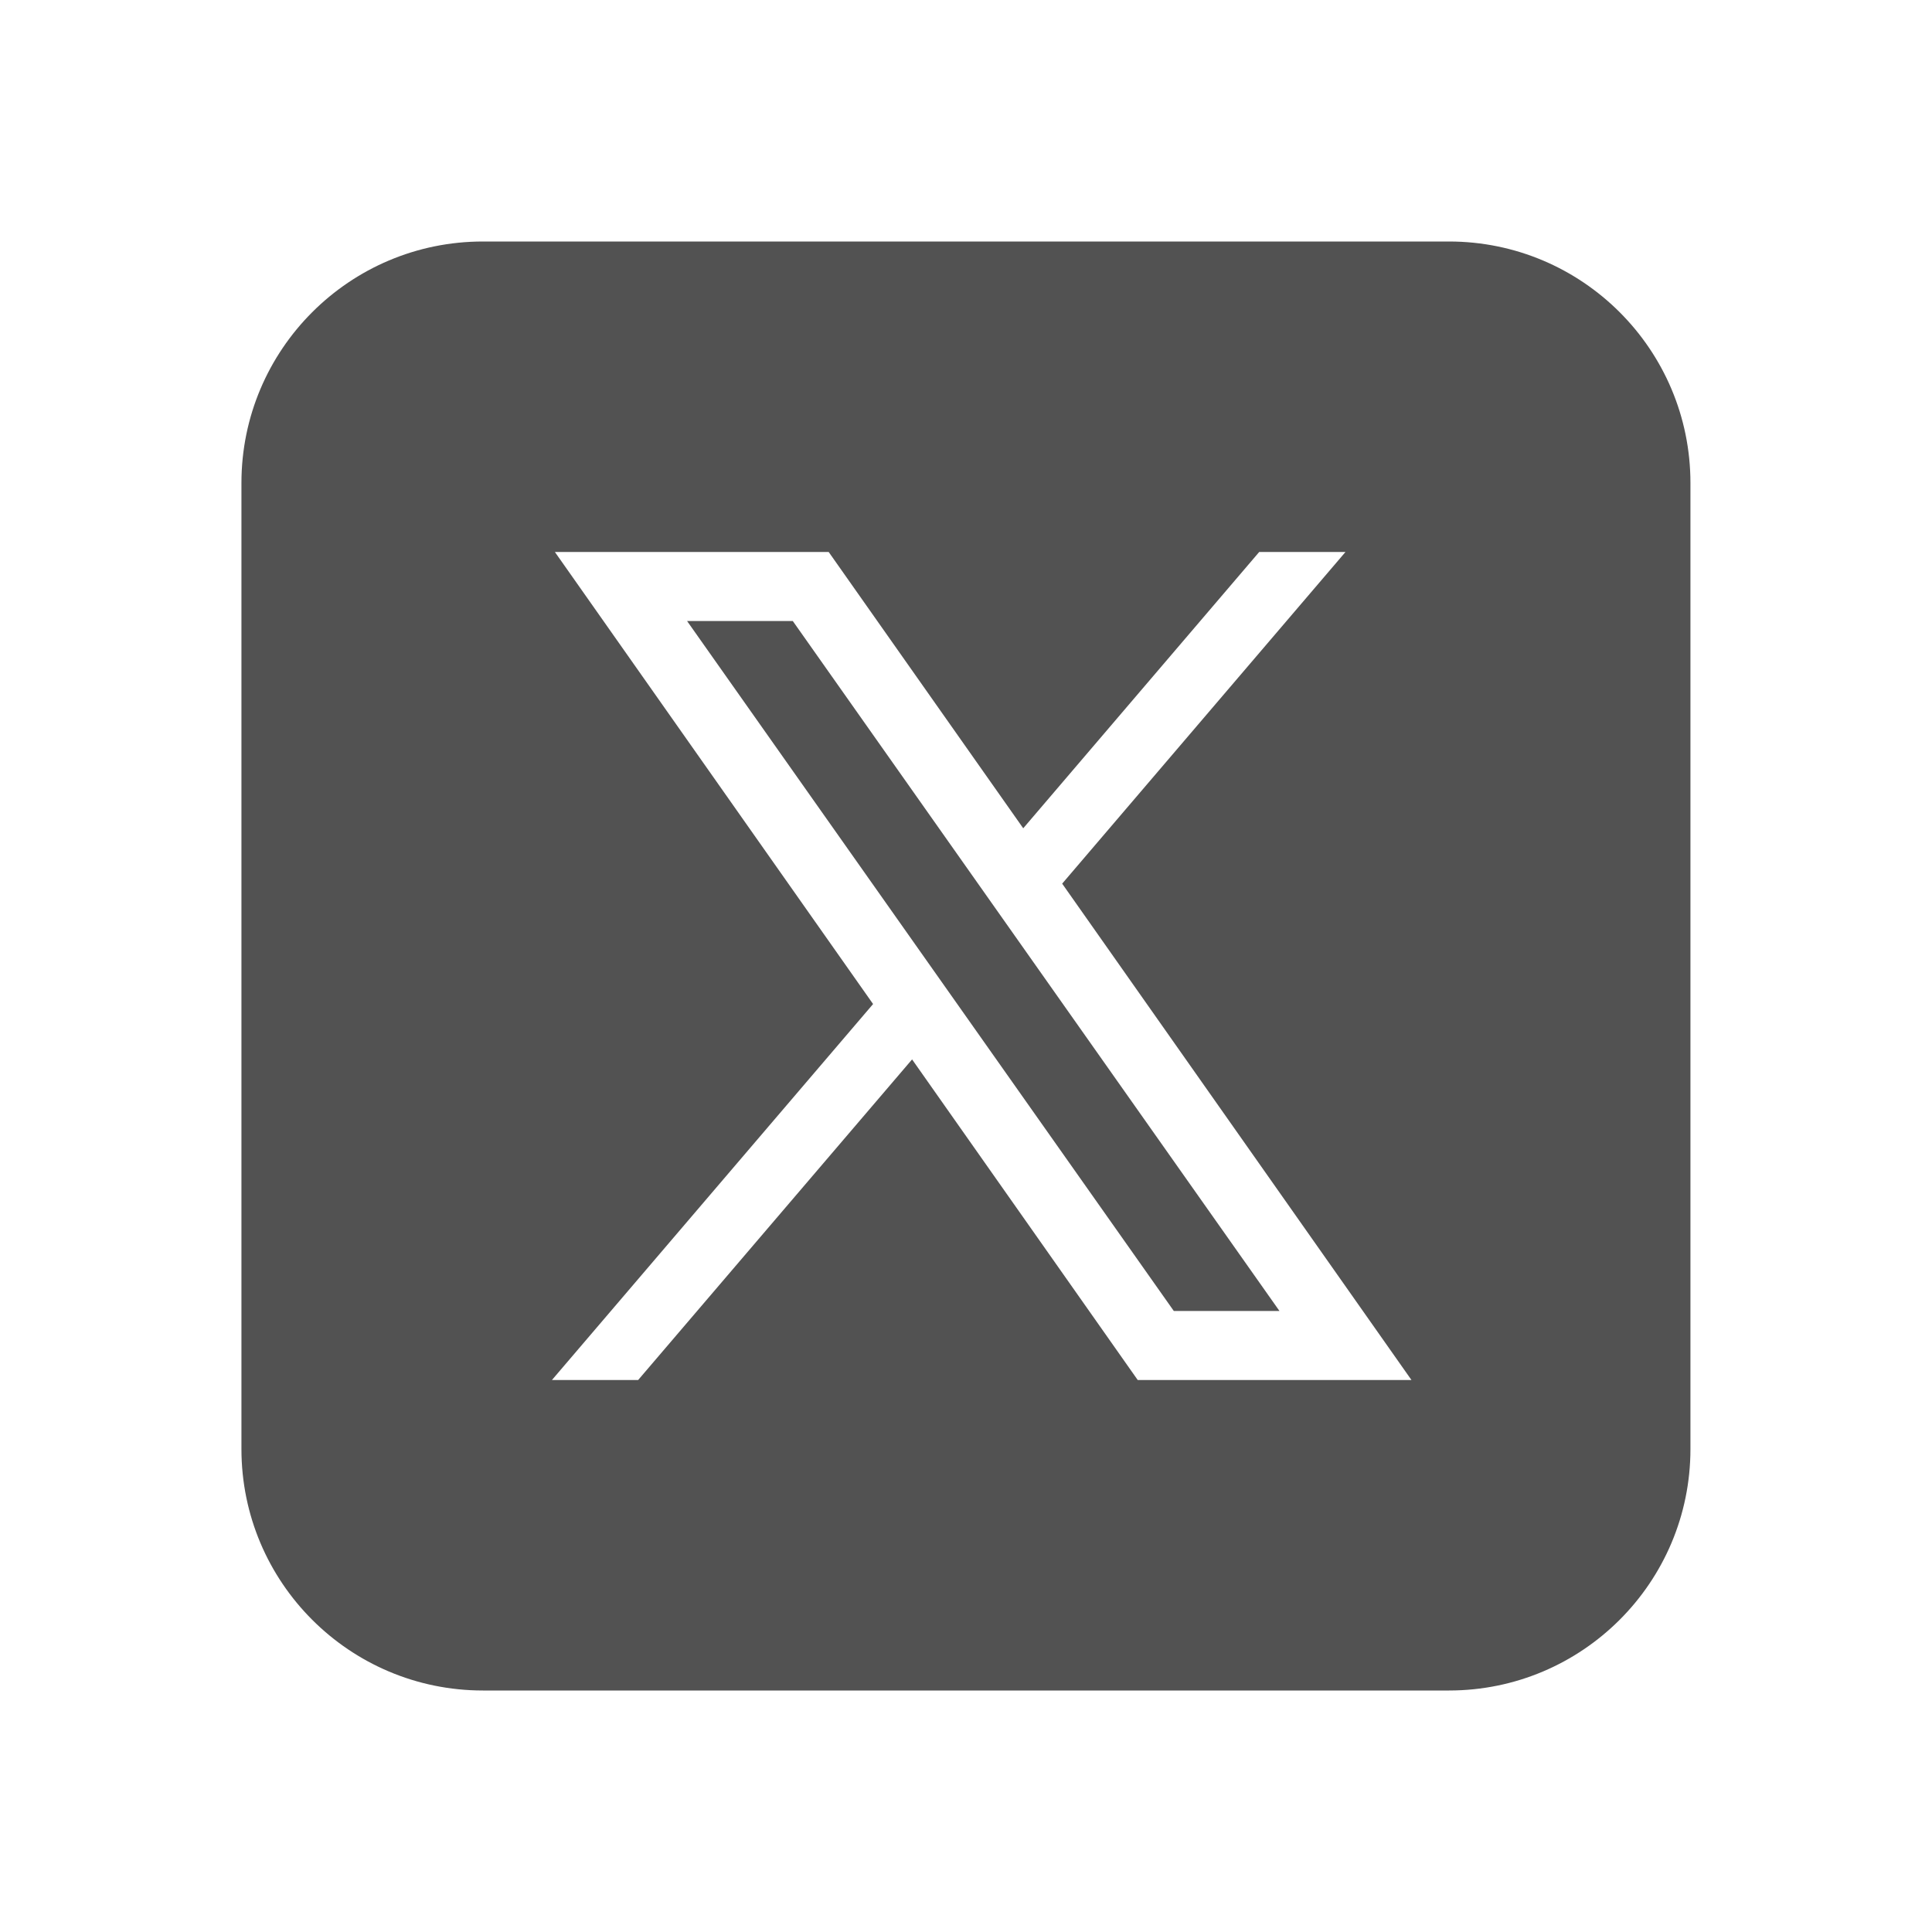 <svg viewBox="0 0 32 32" fill="none" xmlns="http://www.w3.org/2000/svg">
<path d="M23.999 4H7.999C5.79 4 3.999 5.791 3.999 8V24C3.999 26.209 5.79 28 7.999 28H23.999C26.208 28 27.999 26.209 27.999 24V8C27.999 5.791 26.208 4 23.999 4ZM18.844 22.857L15.107 17.547L10.57 22.857H9.142L14.461 16.63L9.191 9.143H13.726L16.948 13.719L20.856 9.143H22.285L17.593 14.636L23.378 22.857H18.844Z" fill="#525252"/>
<path d="M11.38 10.286L19.442 21.714H21.192L13.131 10.286H11.38Z" fill="#525252"/>
</svg>

